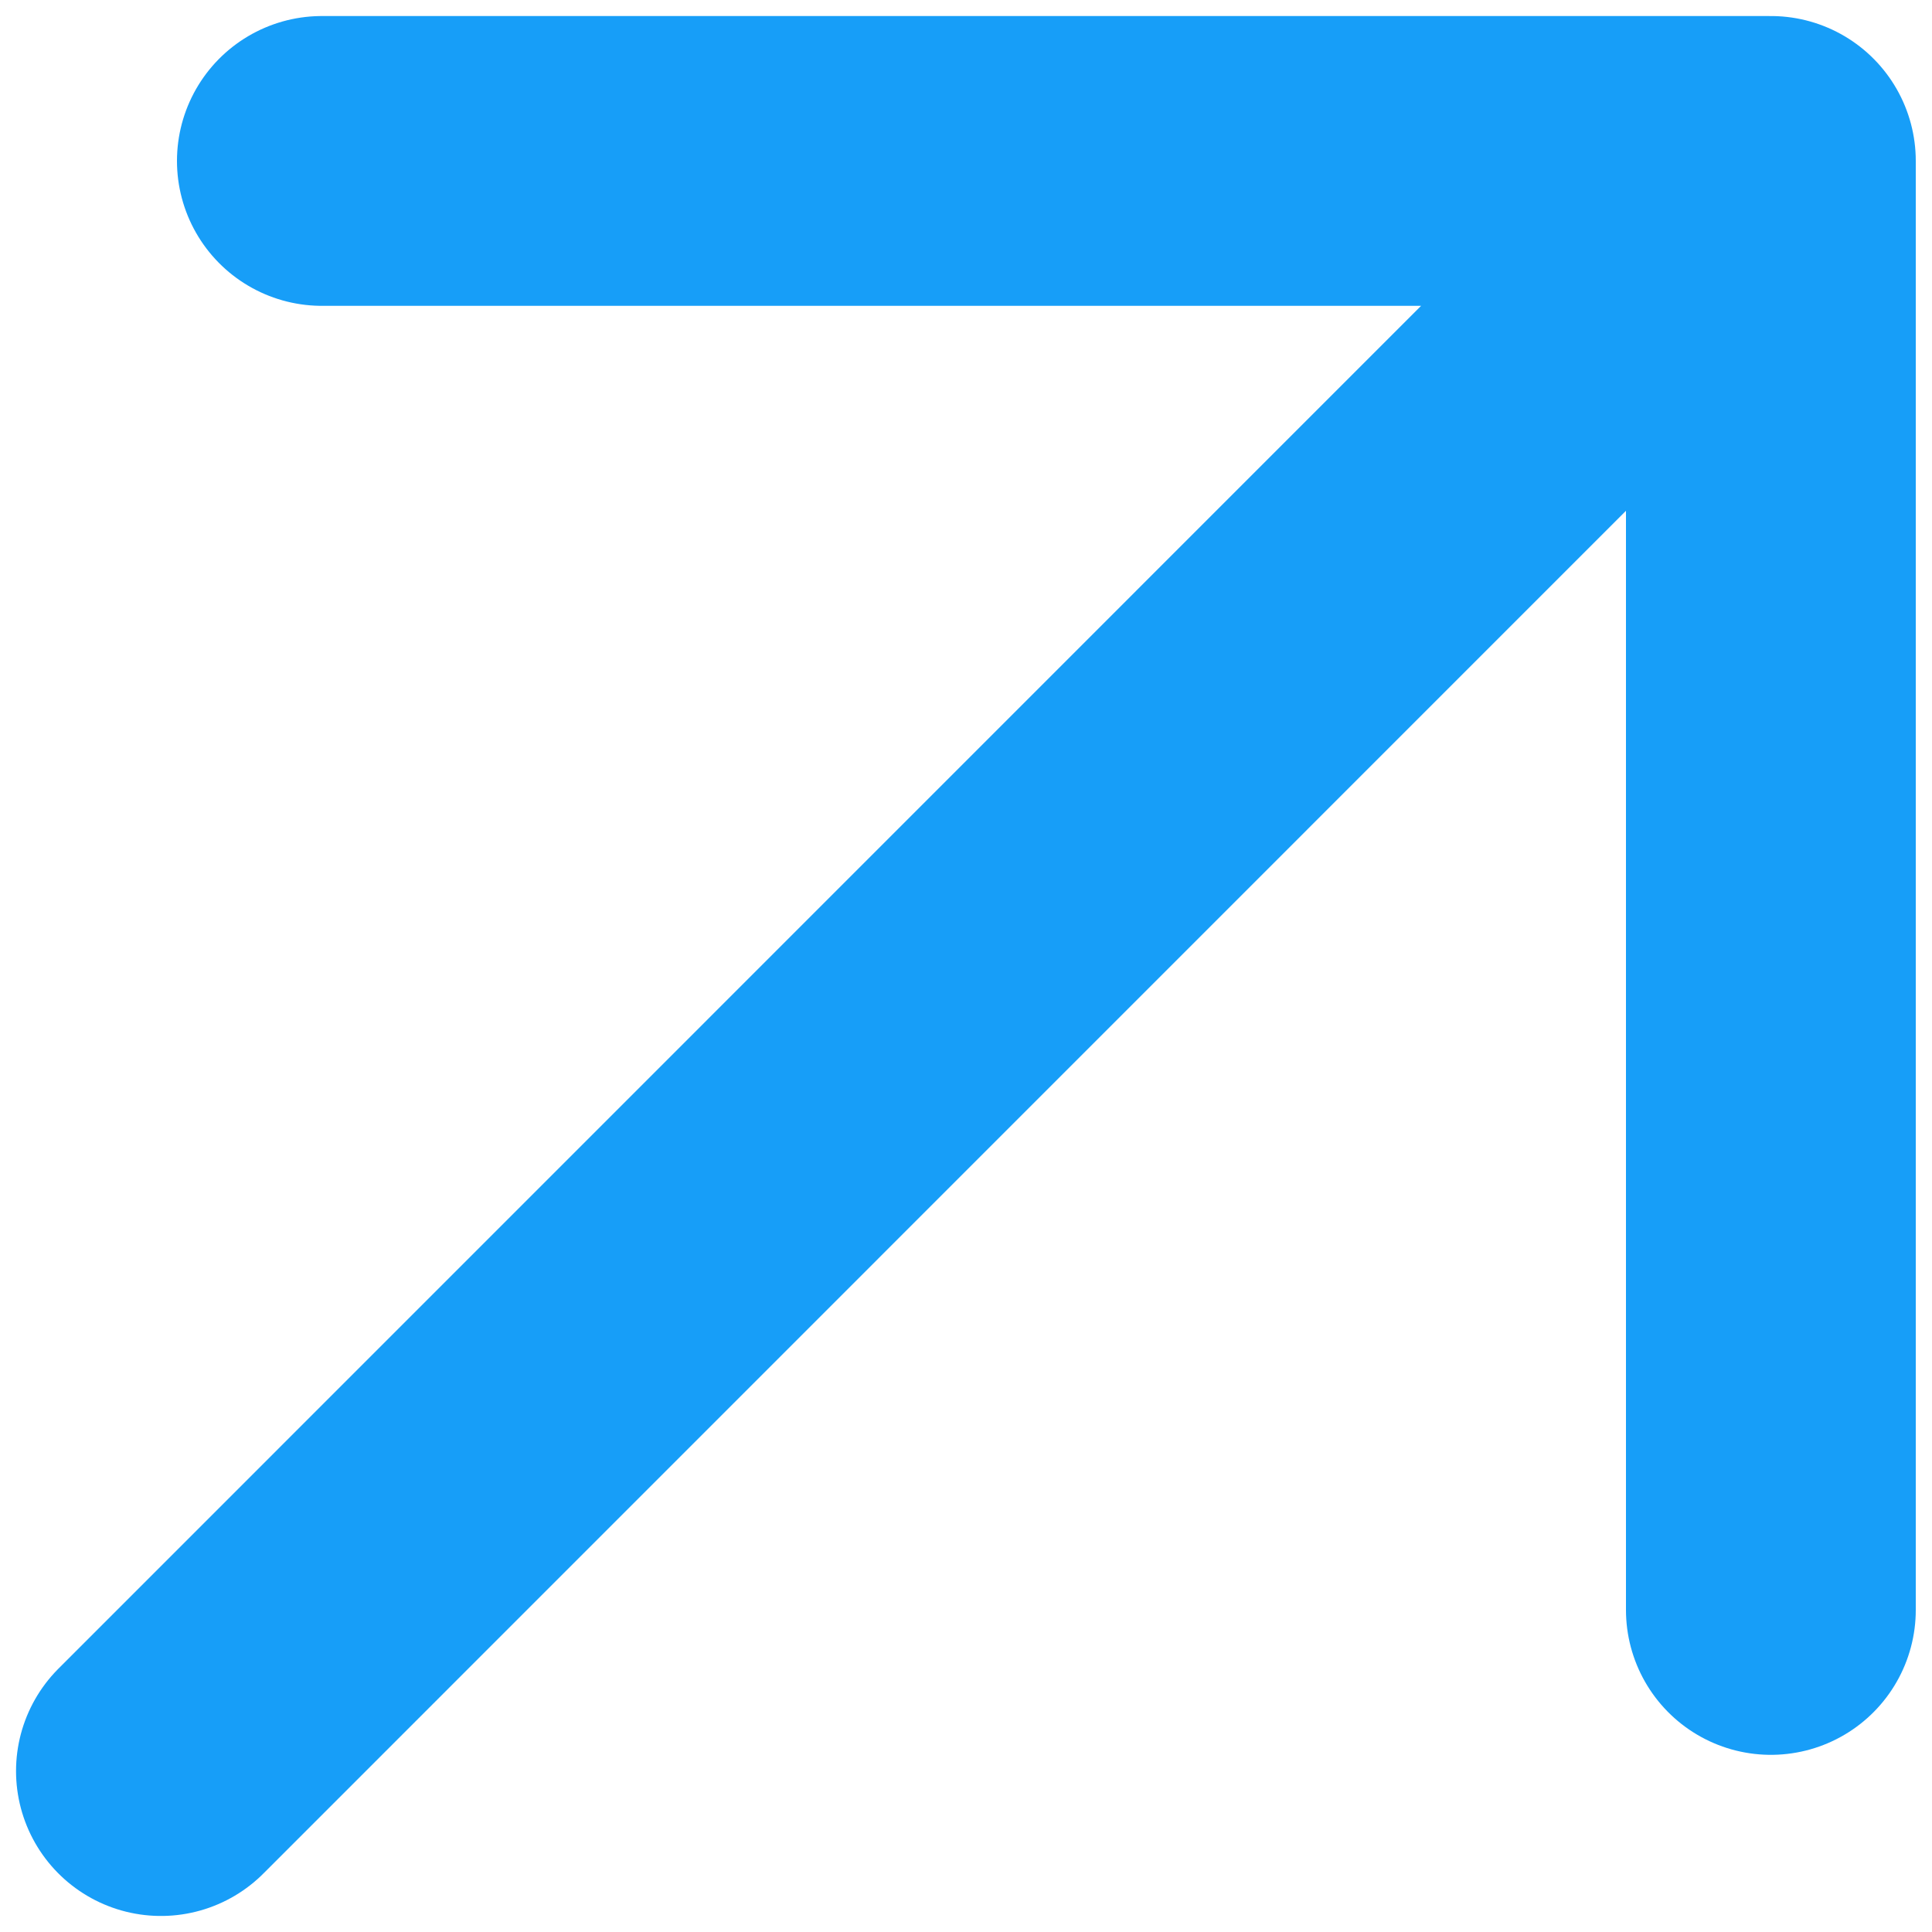 <svg width="10" height="10" viewBox="0 0 10 10" fill="none" xmlns="http://www.w3.org/2000/svg">
    <path d="M0.833 9.167L9.166 0.833M9.166 0.833H1.666M9.166 0.833V8.333" stroke="#179EF8" stroke-width="1.5" stroke-linecap="round" stroke-linejoin="round"/>
</svg>
